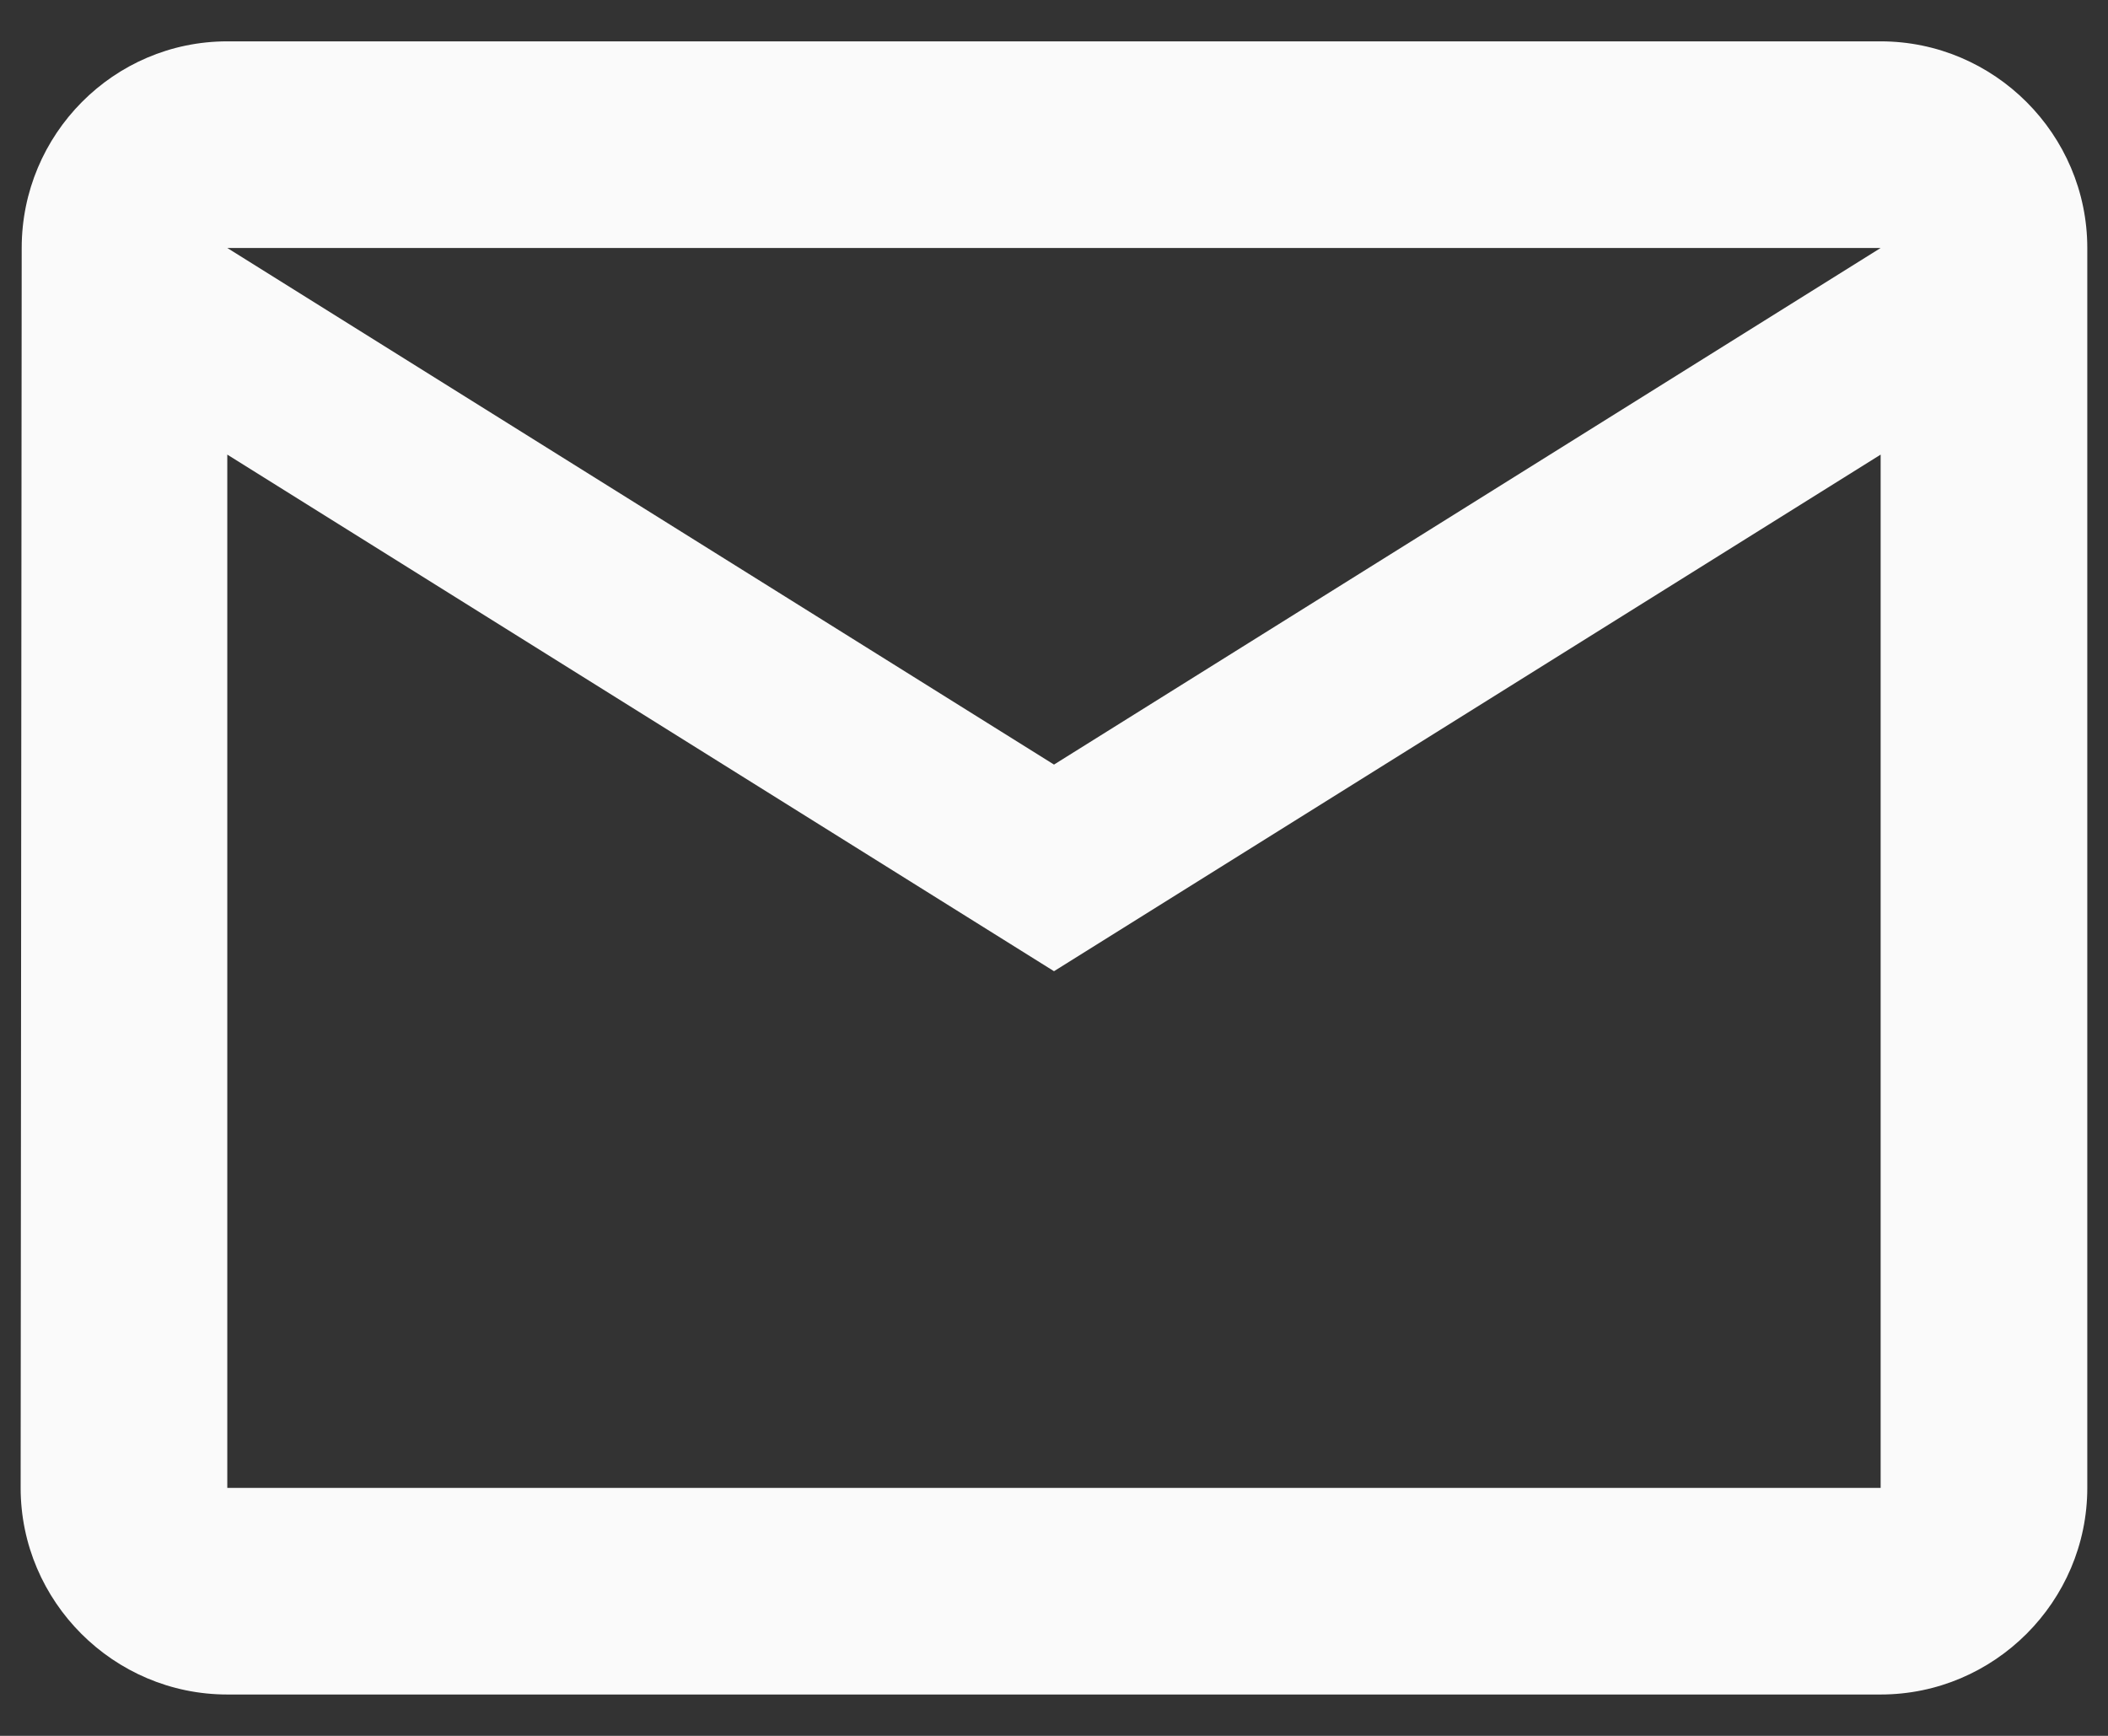 <svg width="34" height="28" viewBox="0 0 34 28" fill="none" xmlns="http://www.w3.org/2000/svg">
<rect x="0" y="0" width="34" height="28" fill="#333333" stroke="none"/>
<path d="M30.333 0.667H3.666C1.833 0.667 0.35 2.167 0.35 4L0.333 24C0.333 25.833 1.833 27.333 3.666 27.333H30.333C32.166 27.333 33.666 25.833 33.666 24V4C33.666 2.167 32.166 0.667 30.333 0.667ZM30.333 24H3.666V7.333L17 15.666L30.333 7.333V24ZM17 12.333L3.666 4H30.333L17 12.333Z" fill="#FAFAFA"/>
</svg>

